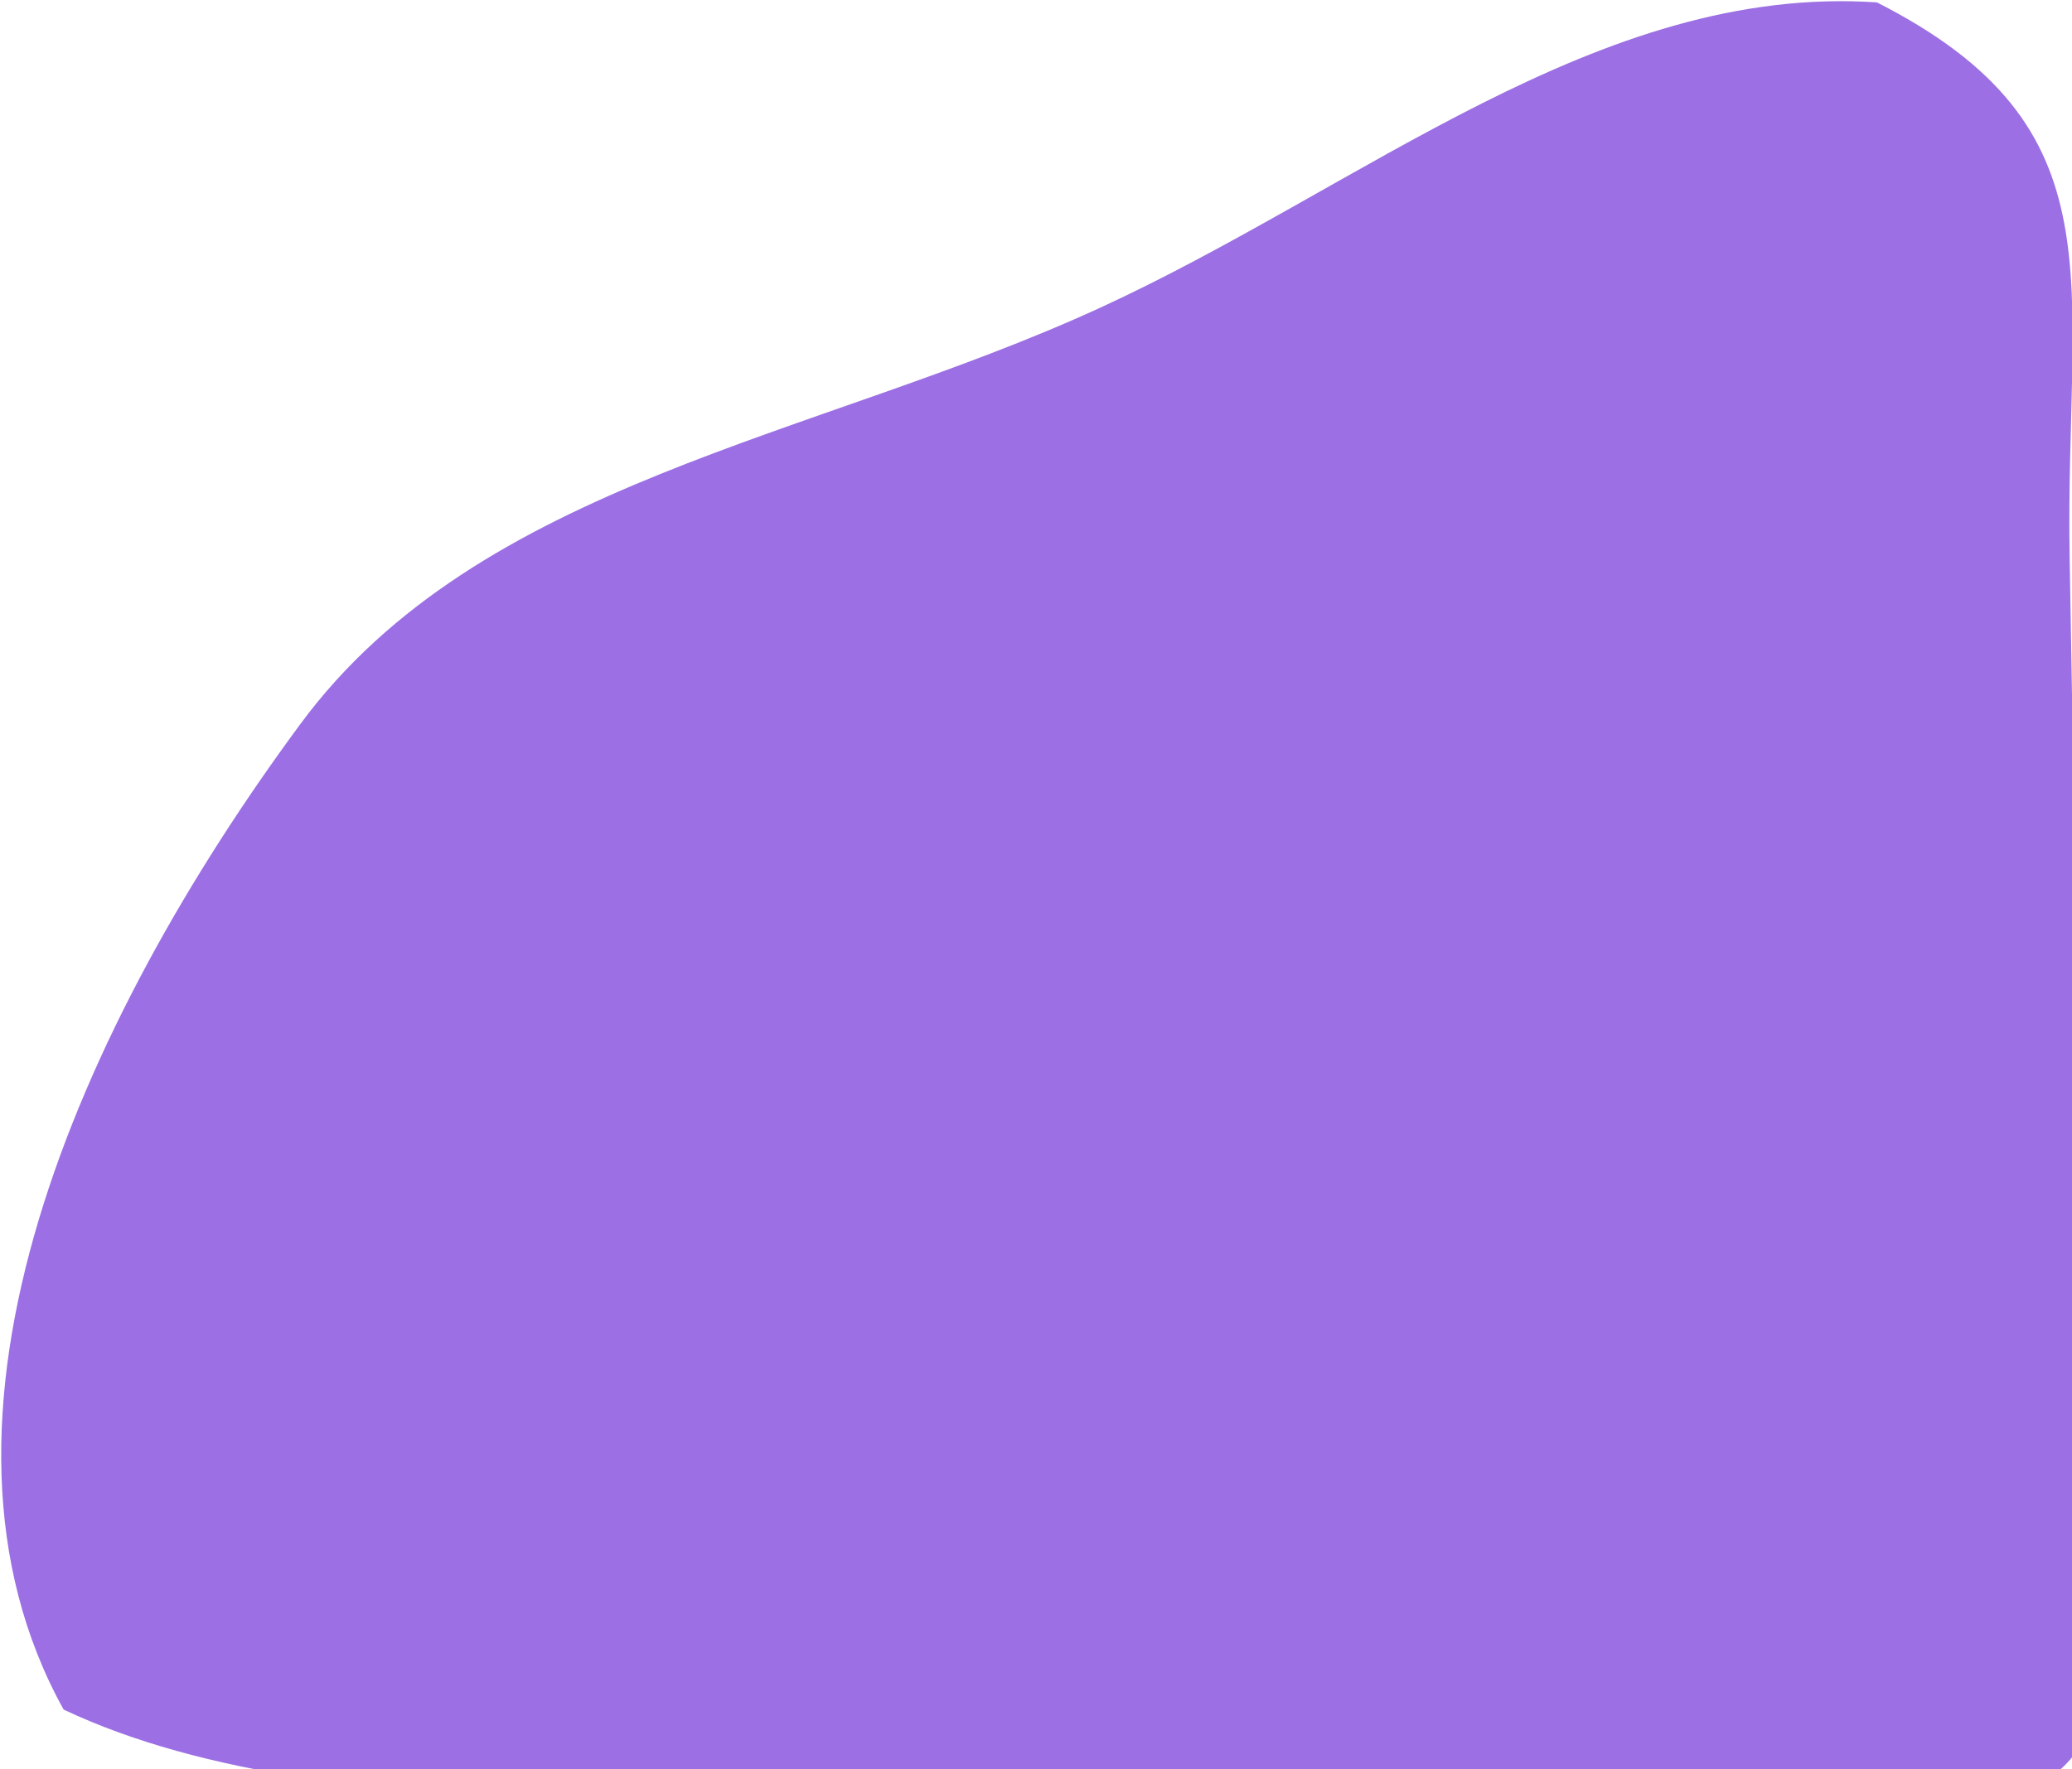 <svg width="912" height="779" viewBox="0 0 912 779" fill="none" xmlns="http://www.w3.org/2000/svg">
<path fill-rule="evenodd" clip-rule="evenodd" d="M483.399 135.877C599.57 82.691 703.837 -7.199 826.139 1.056C934.926 56.382 908.848 123.232 910.959 245.469C913.069 367.706 914.181 432.13 916.789 583.174C918.903 705.609 963.874 798.376 839.866 796.178C722.565 794.098 656.953 792.935 516.747 790.45C357.571 787.628 151.159 810.894 28.007 752.682C-42.974 624.697 34.99 450.453 132.229 318.747C210.995 212.064 358.668 192.983 483.399 135.877Z" fill="#9C6FE4"/>
</svg>
